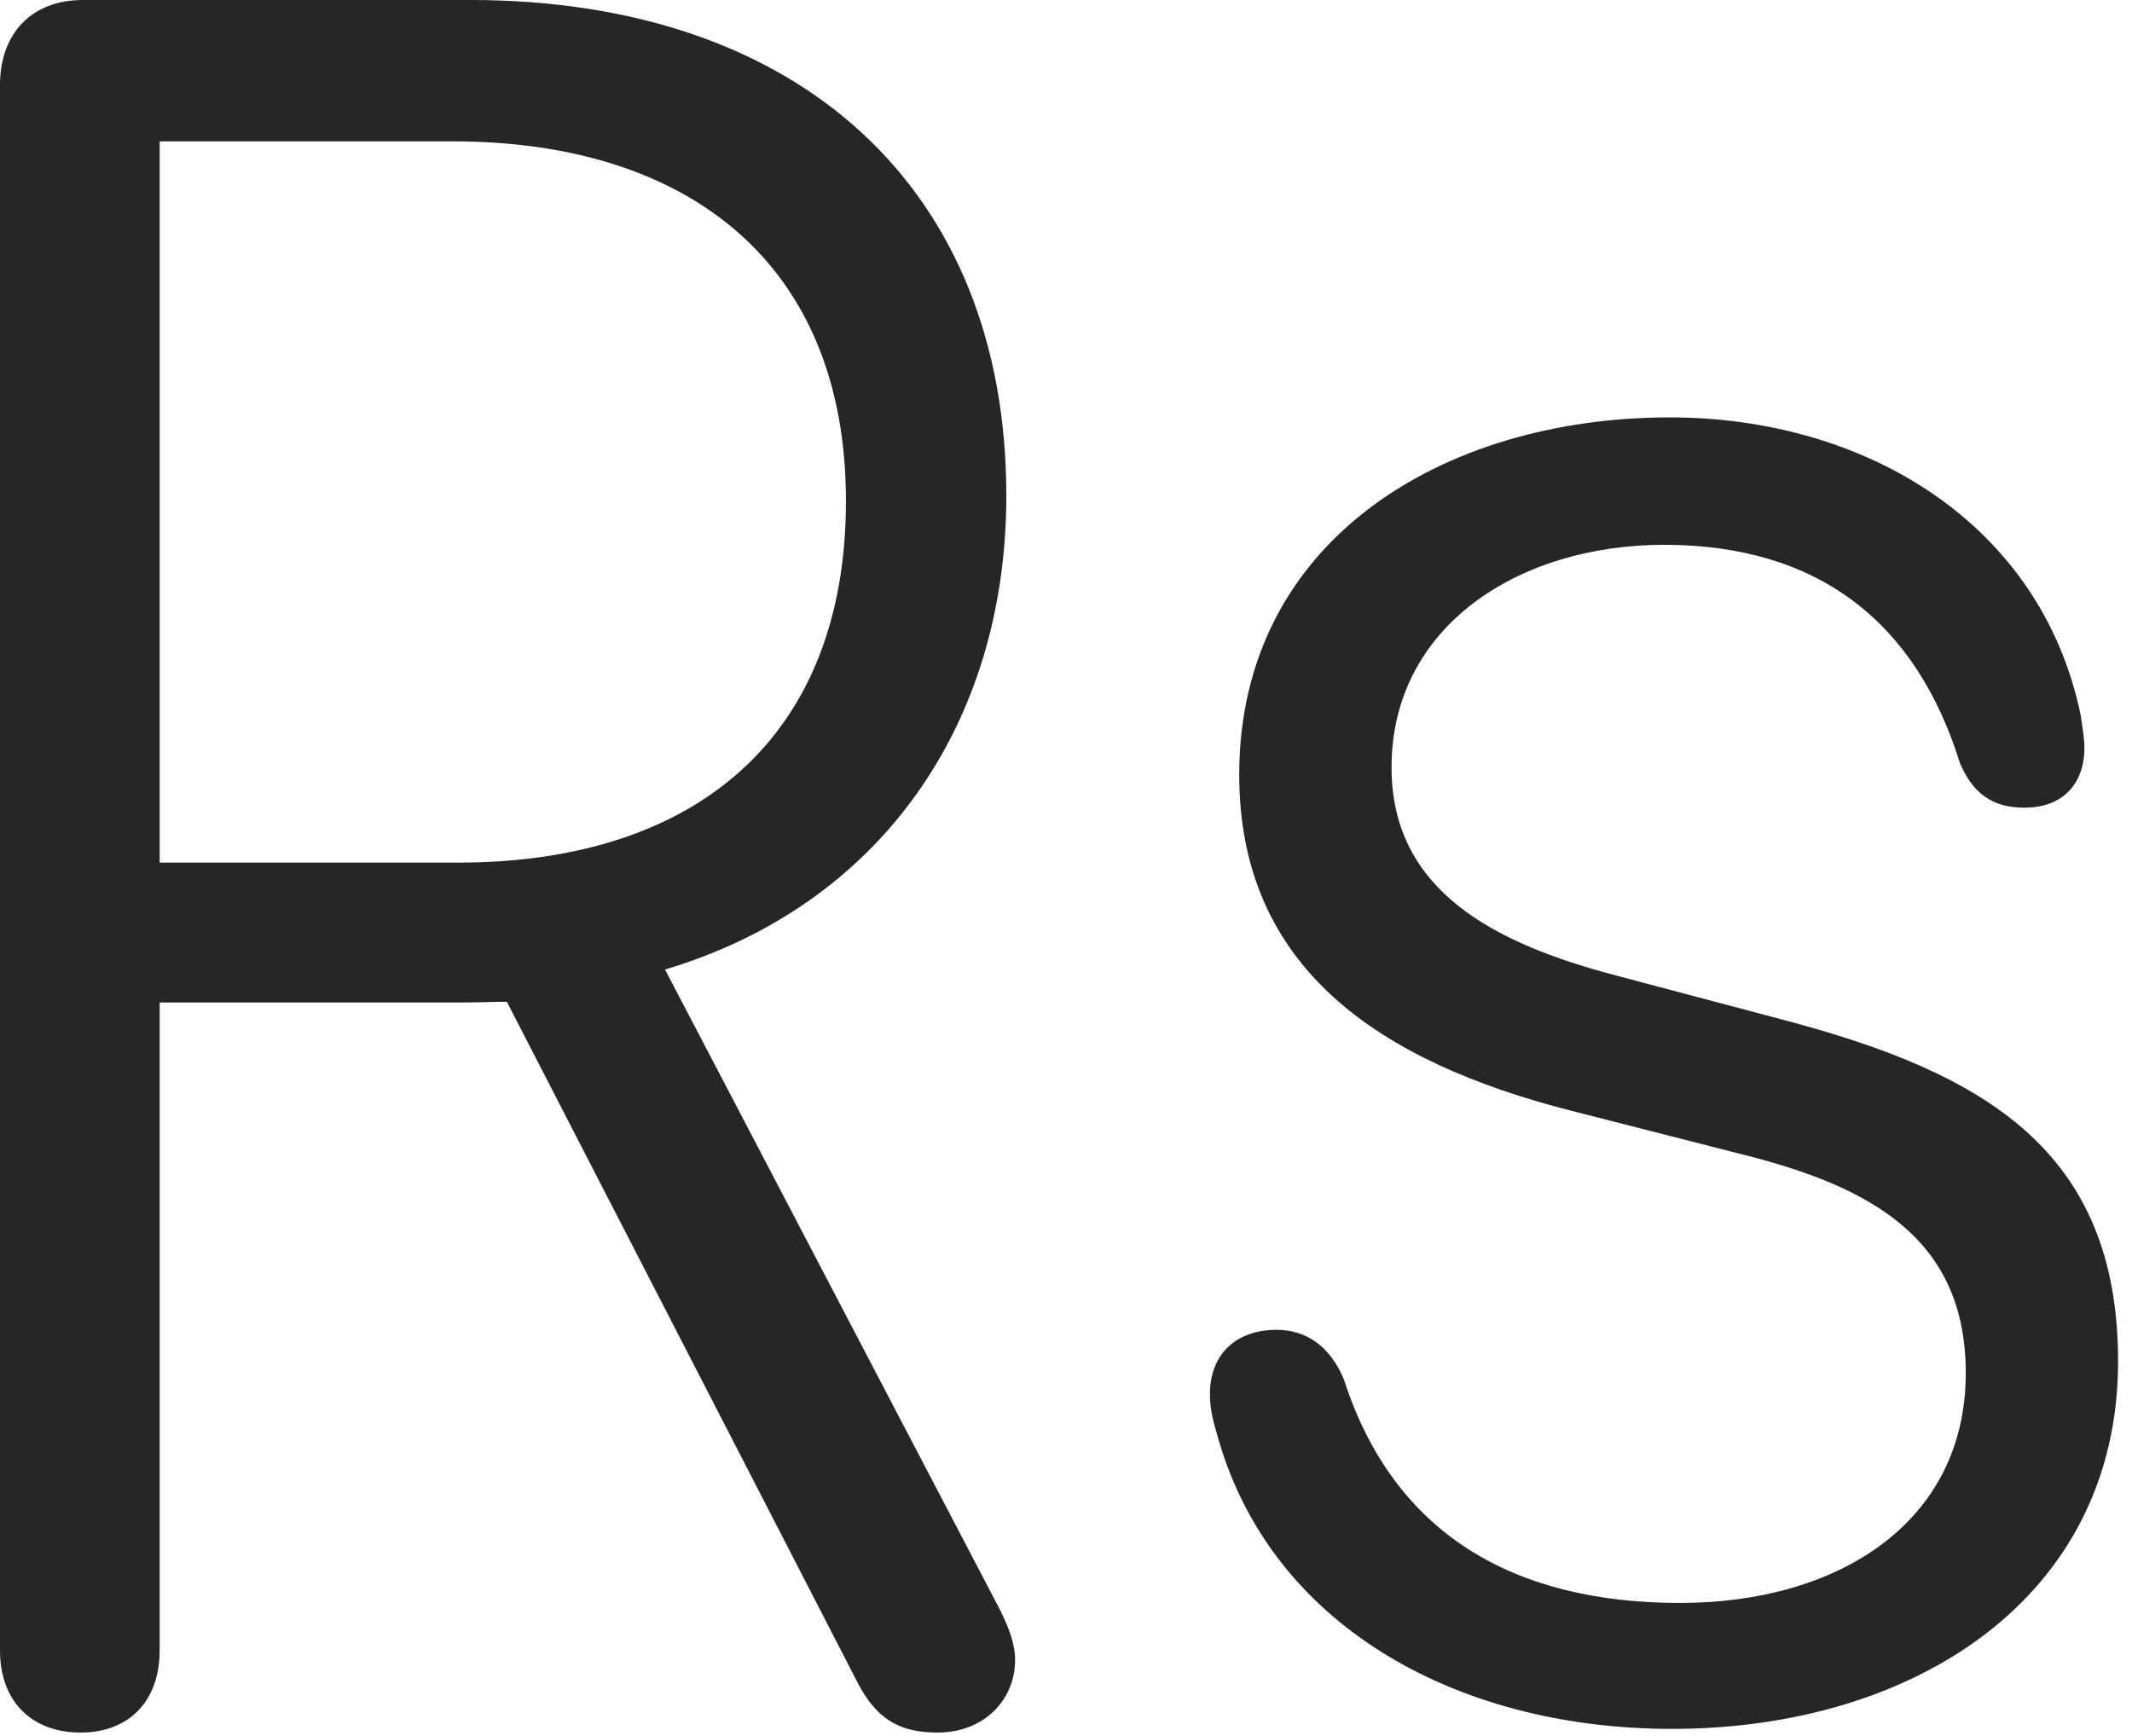 <?xml version="1.0" encoding="UTF-8"?>
<!--Generator: Apple Native CoreSVG 326-->
<!DOCTYPE svg
PUBLIC "-//W3C//DTD SVG 1.1//EN"
       "http://www.w3.org/Graphics/SVG/1.1/DTD/svg11.dtd">
<svg version="1.1" xmlns="http://www.w3.org/2000/svg" xmlns:xlink="http://www.w3.org/1999/xlink" viewBox="0 0 56.855 46.309">
 <g>
  <rect height="46.309" opacity="0" width="56.855" x="0" y="0"/>
  <path d="M2.148 46.211C3.477 46.211 4.258 45.332 4.258 44.023L4.258 26.738L12.363 26.738C12.754 26.738 13.203 26.719 13.516 26.719L22.832 44.805C23.34 45.82 23.945 46.211 25 46.211C26.25 46.211 27.07 45.332 27.07 44.277C27.07 43.77 26.836 43.262 26.602 42.812L17.734 25.859C23.438 24.16 26.836 19.355 26.836 13.223C26.836 5.059 21.348 0 12.539 0L2.207 0C0.84 0 0 0.898 0 2.266L0 44.023C0 45.391 0.859 46.211 2.148 46.211ZM4.258 23.008L4.258 3.77L12.07 3.77C18.379 3.77 22.559 7.051 22.559 13.359C22.559 19.648 18.574 23.008 12.207 23.008ZM44.59 46.113C51.035 46.113 56.484 42.617 56.484 36.309C56.484 30.664 52.891 28.613 47.578 27.207L43.086 26.016C39.902 25.176 37.109 23.789 37.109 20.469C37.109 16.699 40.508 14.531 44.375 14.531C48.477 14.531 51.094 16.582 52.266 20.352C52.598 21.133 53.105 21.543 53.984 21.543C55.02 21.543 55.586 20.898 55.586 19.941C55.586 19.707 55.527 19.355 55.488 19.082C54.434 13.965 49.746 11.133 44.531 11.133C38.457 11.133 33.047 14.434 33.047 20.664C33.047 25.82 36.777 28.32 41.914 29.629L46.426 30.781C49.883 31.641 52.422 33.027 52.422 36.621C52.422 40.605 49.023 42.754 44.805 42.754C40.371 42.754 37.168 40.918 35.84 36.797C35.469 35.898 34.824 35.469 34.043 35.469C32.988 35.469 32.266 36.094 32.266 37.188C32.266 37.5 32.324 37.832 32.441 38.203C33.809 43.301 38.789 46.113 44.59 46.113Z" fill="black" fill-opacity="0.85"/>
 </g>
</svg>
